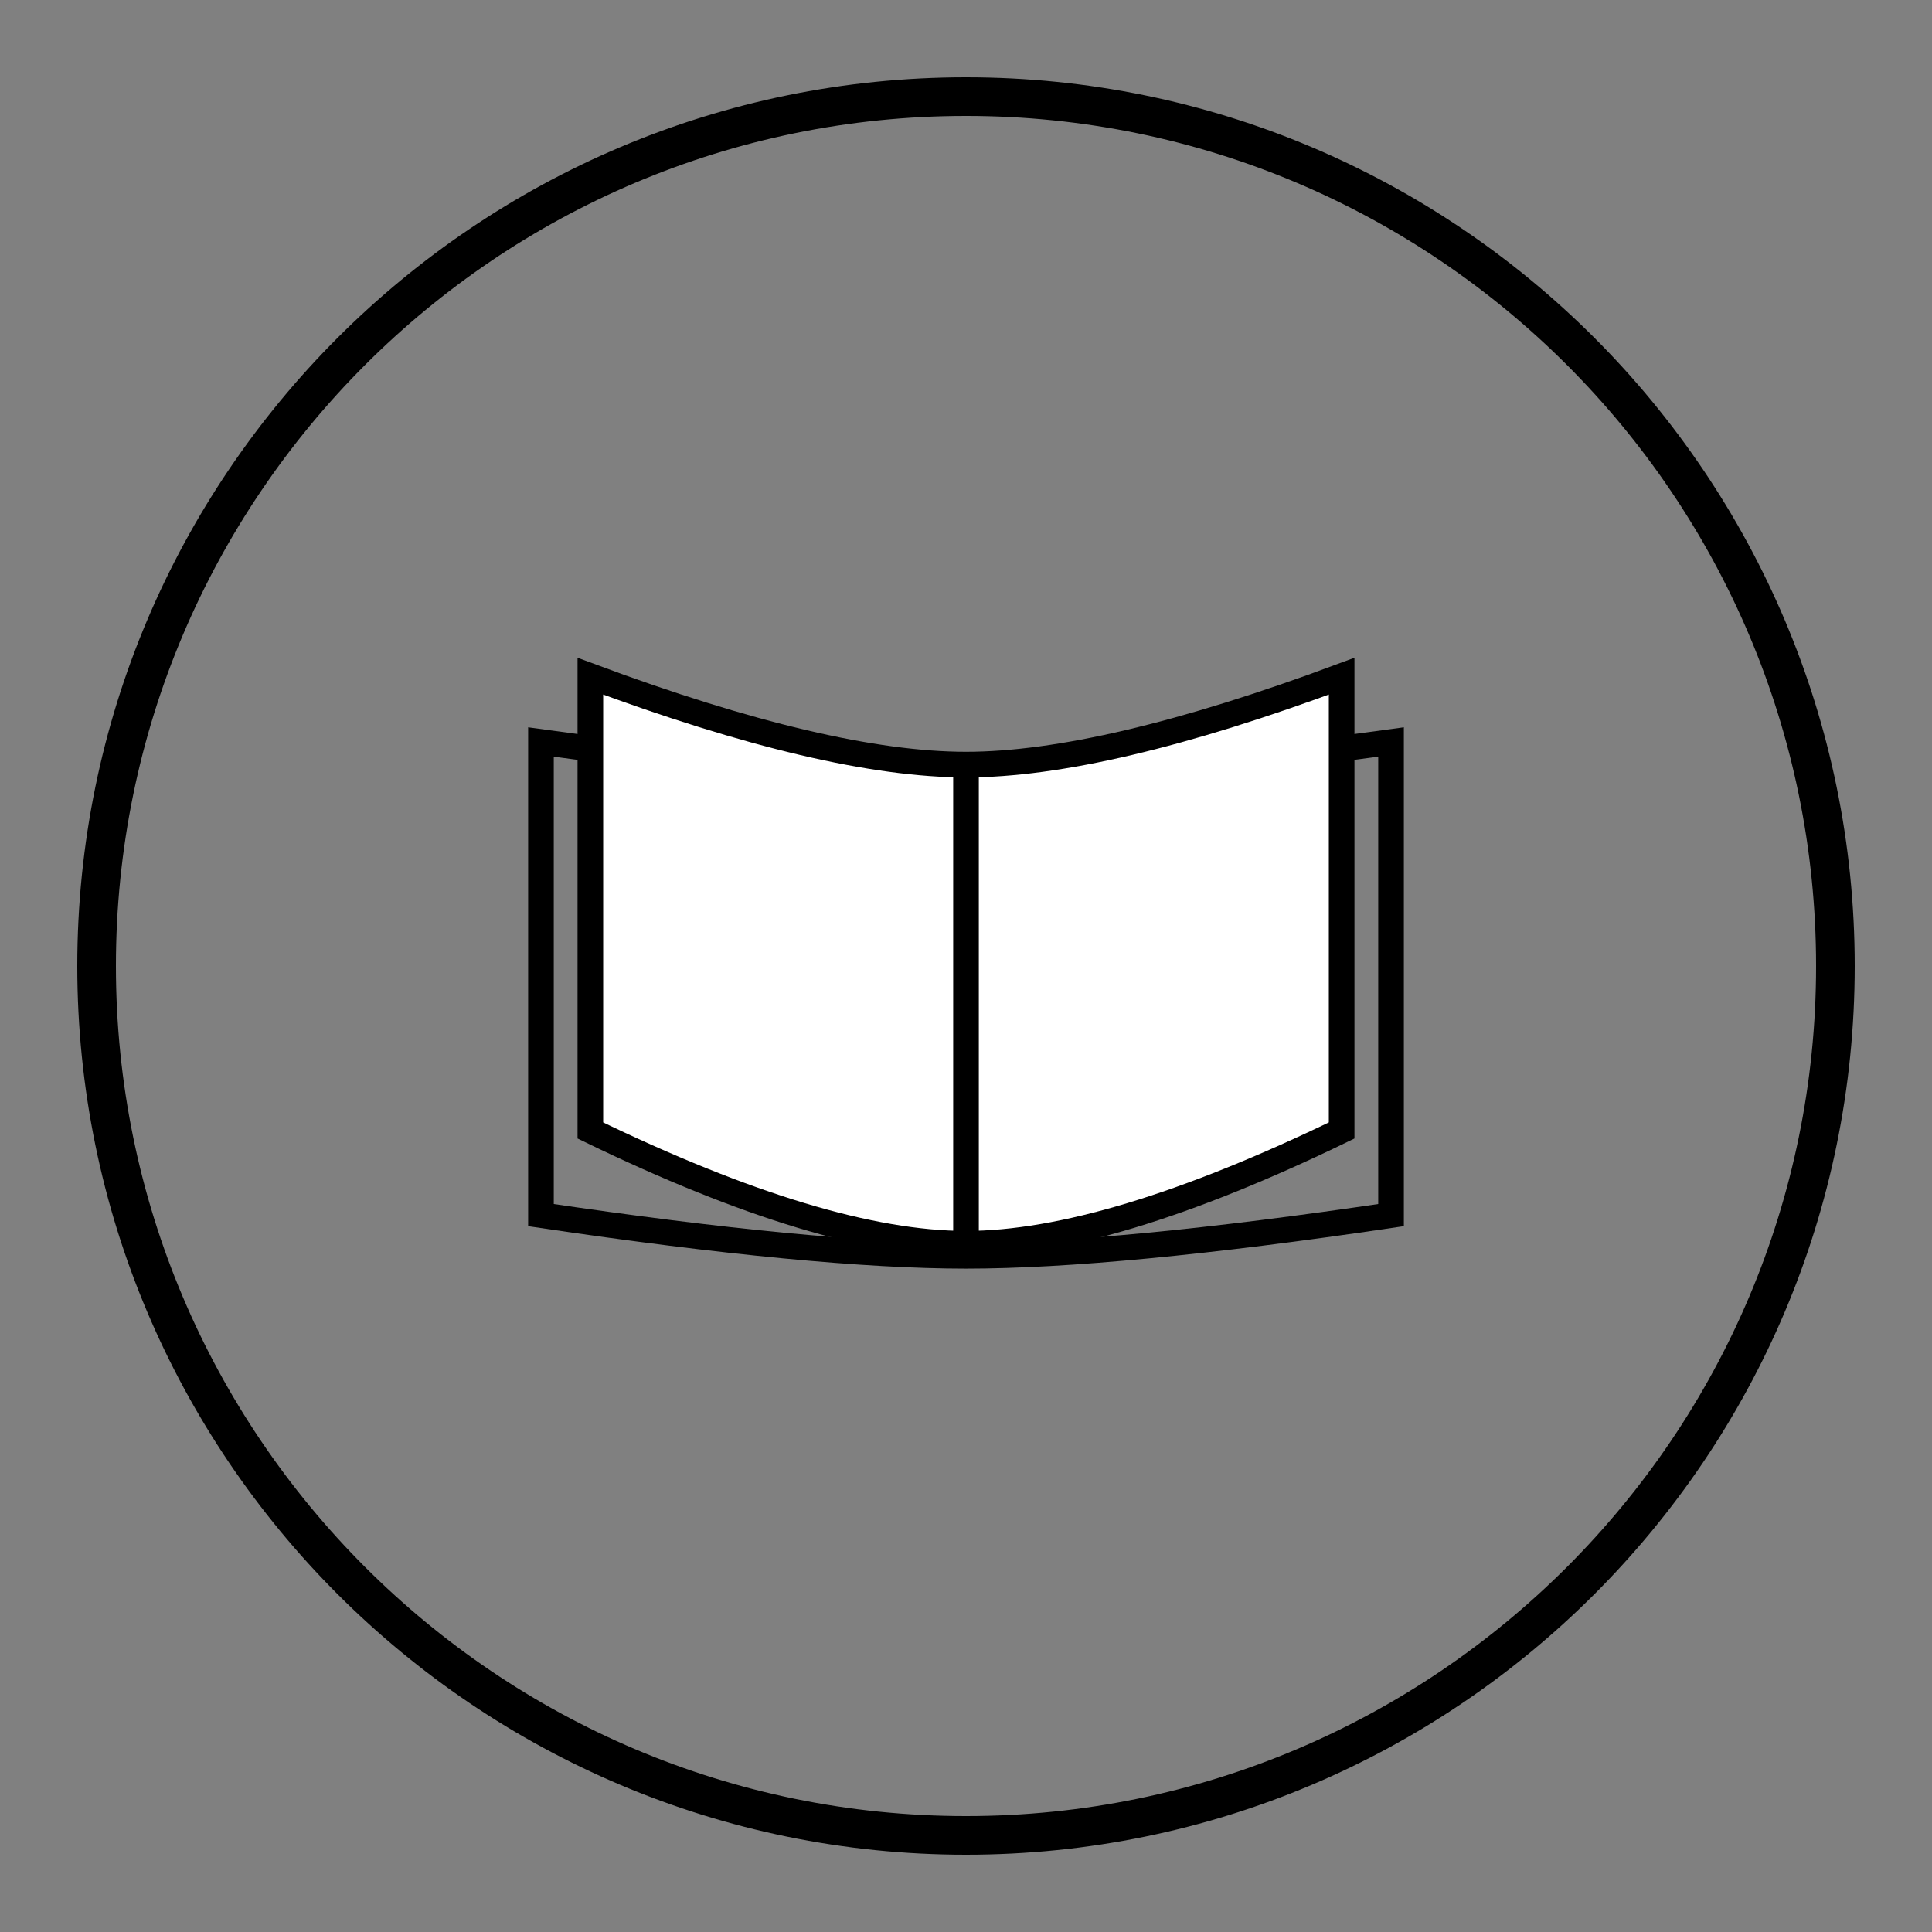<?xml version="1.0" standalone="no"?><!-- Generator: Gravit.io --><svg xmlns="http://www.w3.org/2000/svg" xmlns:xlink="http://www.w3.org/1999/xlink" style="isolation:isolate" viewBox="0 0 100 100" width="100" height="100"><rect x="0" y="0" width="100" height="100" fill="#808080" stroke="none"/><defs><clipPath id="_clipPath_H4OSjQNeVlddi2ja23iz2xdN4BNHKqRV"><rect width="100" height="100"/></clipPath></defs><g clip-path="url(#_clipPath_H4OSjQNeVlddi2ja23iz2xdN4BNHKqRV)"><path d=" M 5 50 C 5 25.164 25.164 5 50 5 C 74.836 5 95 25.164 95 50 C 95 74.836 74.836 95 50 95 C 25.164 95 5 74.836 5 50 Z " fill="none" vector-effect="non-scaling-stroke" stroke-width="2" stroke="rgb(0,0,0)" stroke-linejoin="miter" stroke-linecap="square" stroke-miterlimit="3"/><g id="Group"><path d=" M 28 38.406 Q 42.218 40.356 50 40.356 Q 57.782 40.356 72 38.406 L 72 62.894 Q 57.79 65 50 65 Q 42.21 65 28 62.894 L 28 38.406 Z " fill="none" vector-effect="non-scaling-stroke" stroke-width="1.327" stroke="rgb(0,0,0)" stroke-linejoin="miter" stroke-linecap="square" stroke-miterlimit="3"/><path d=" M 30.557 35 Q 42.85 39.576 50 39.576 Q 57.15 39.576 69.443 35 L 69.443 58.513 Q 57.349 64.376 50 64.376 Q 42.651 64.376 30.557 58.513 L 30.557 35 Z " fill="rgb(255,255,255)" vector-effect="non-scaling-stroke" stroke-width="1.327" stroke="rgb(0,0,0)" stroke-linejoin="miter" stroke-linecap="square" stroke-miterlimit="3"/><line x1="50" y1="39.732" x2="50" y2="64.376" vector-effect="non-scaling-stroke" stroke-width="1.327" stroke="rgb(0,0,0)" stroke-linejoin="miter" stroke-linecap="square" stroke-miterlimit="3"/></g></g></svg>